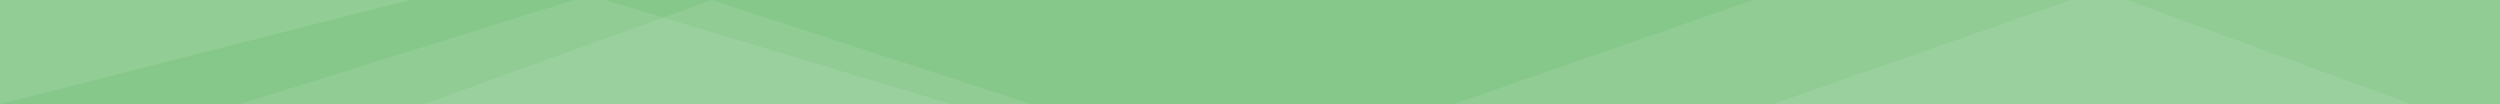 <svg width="1440" height="60" viewBox="0 0 1440 60" fill="none" xmlns="http://www.w3.org/2000/svg">
<path d="M0 60H1440V3.33786e-06H0V60Z" fill="#85C88A"/>
<path d="M0 3.33786e-06L236 0L0 60V3.33786e-06Z" fill="white" fill-opacity="0.1"/>
<path d="M594 60L410 1.85966e-05L244 60H594Z" fill="#F4F4F4" fill-opacity="0.1"/>
<path d="M548 60H138L330.5 0H348.5L548 60Z" fill="#F0F0F0" fill-opacity="0.1"/>
<path d="M1389 60H837L1009.84 0H1225.15L1389 60Z" fill="#F4F4F4" fill-opacity="0.1"/>
<path d="M1440 60H1021L1193 3.09944e-06L1440 3.33786e-06V60Z" fill="#F0F0F0" fill-opacity="0.1"/>
</svg>
